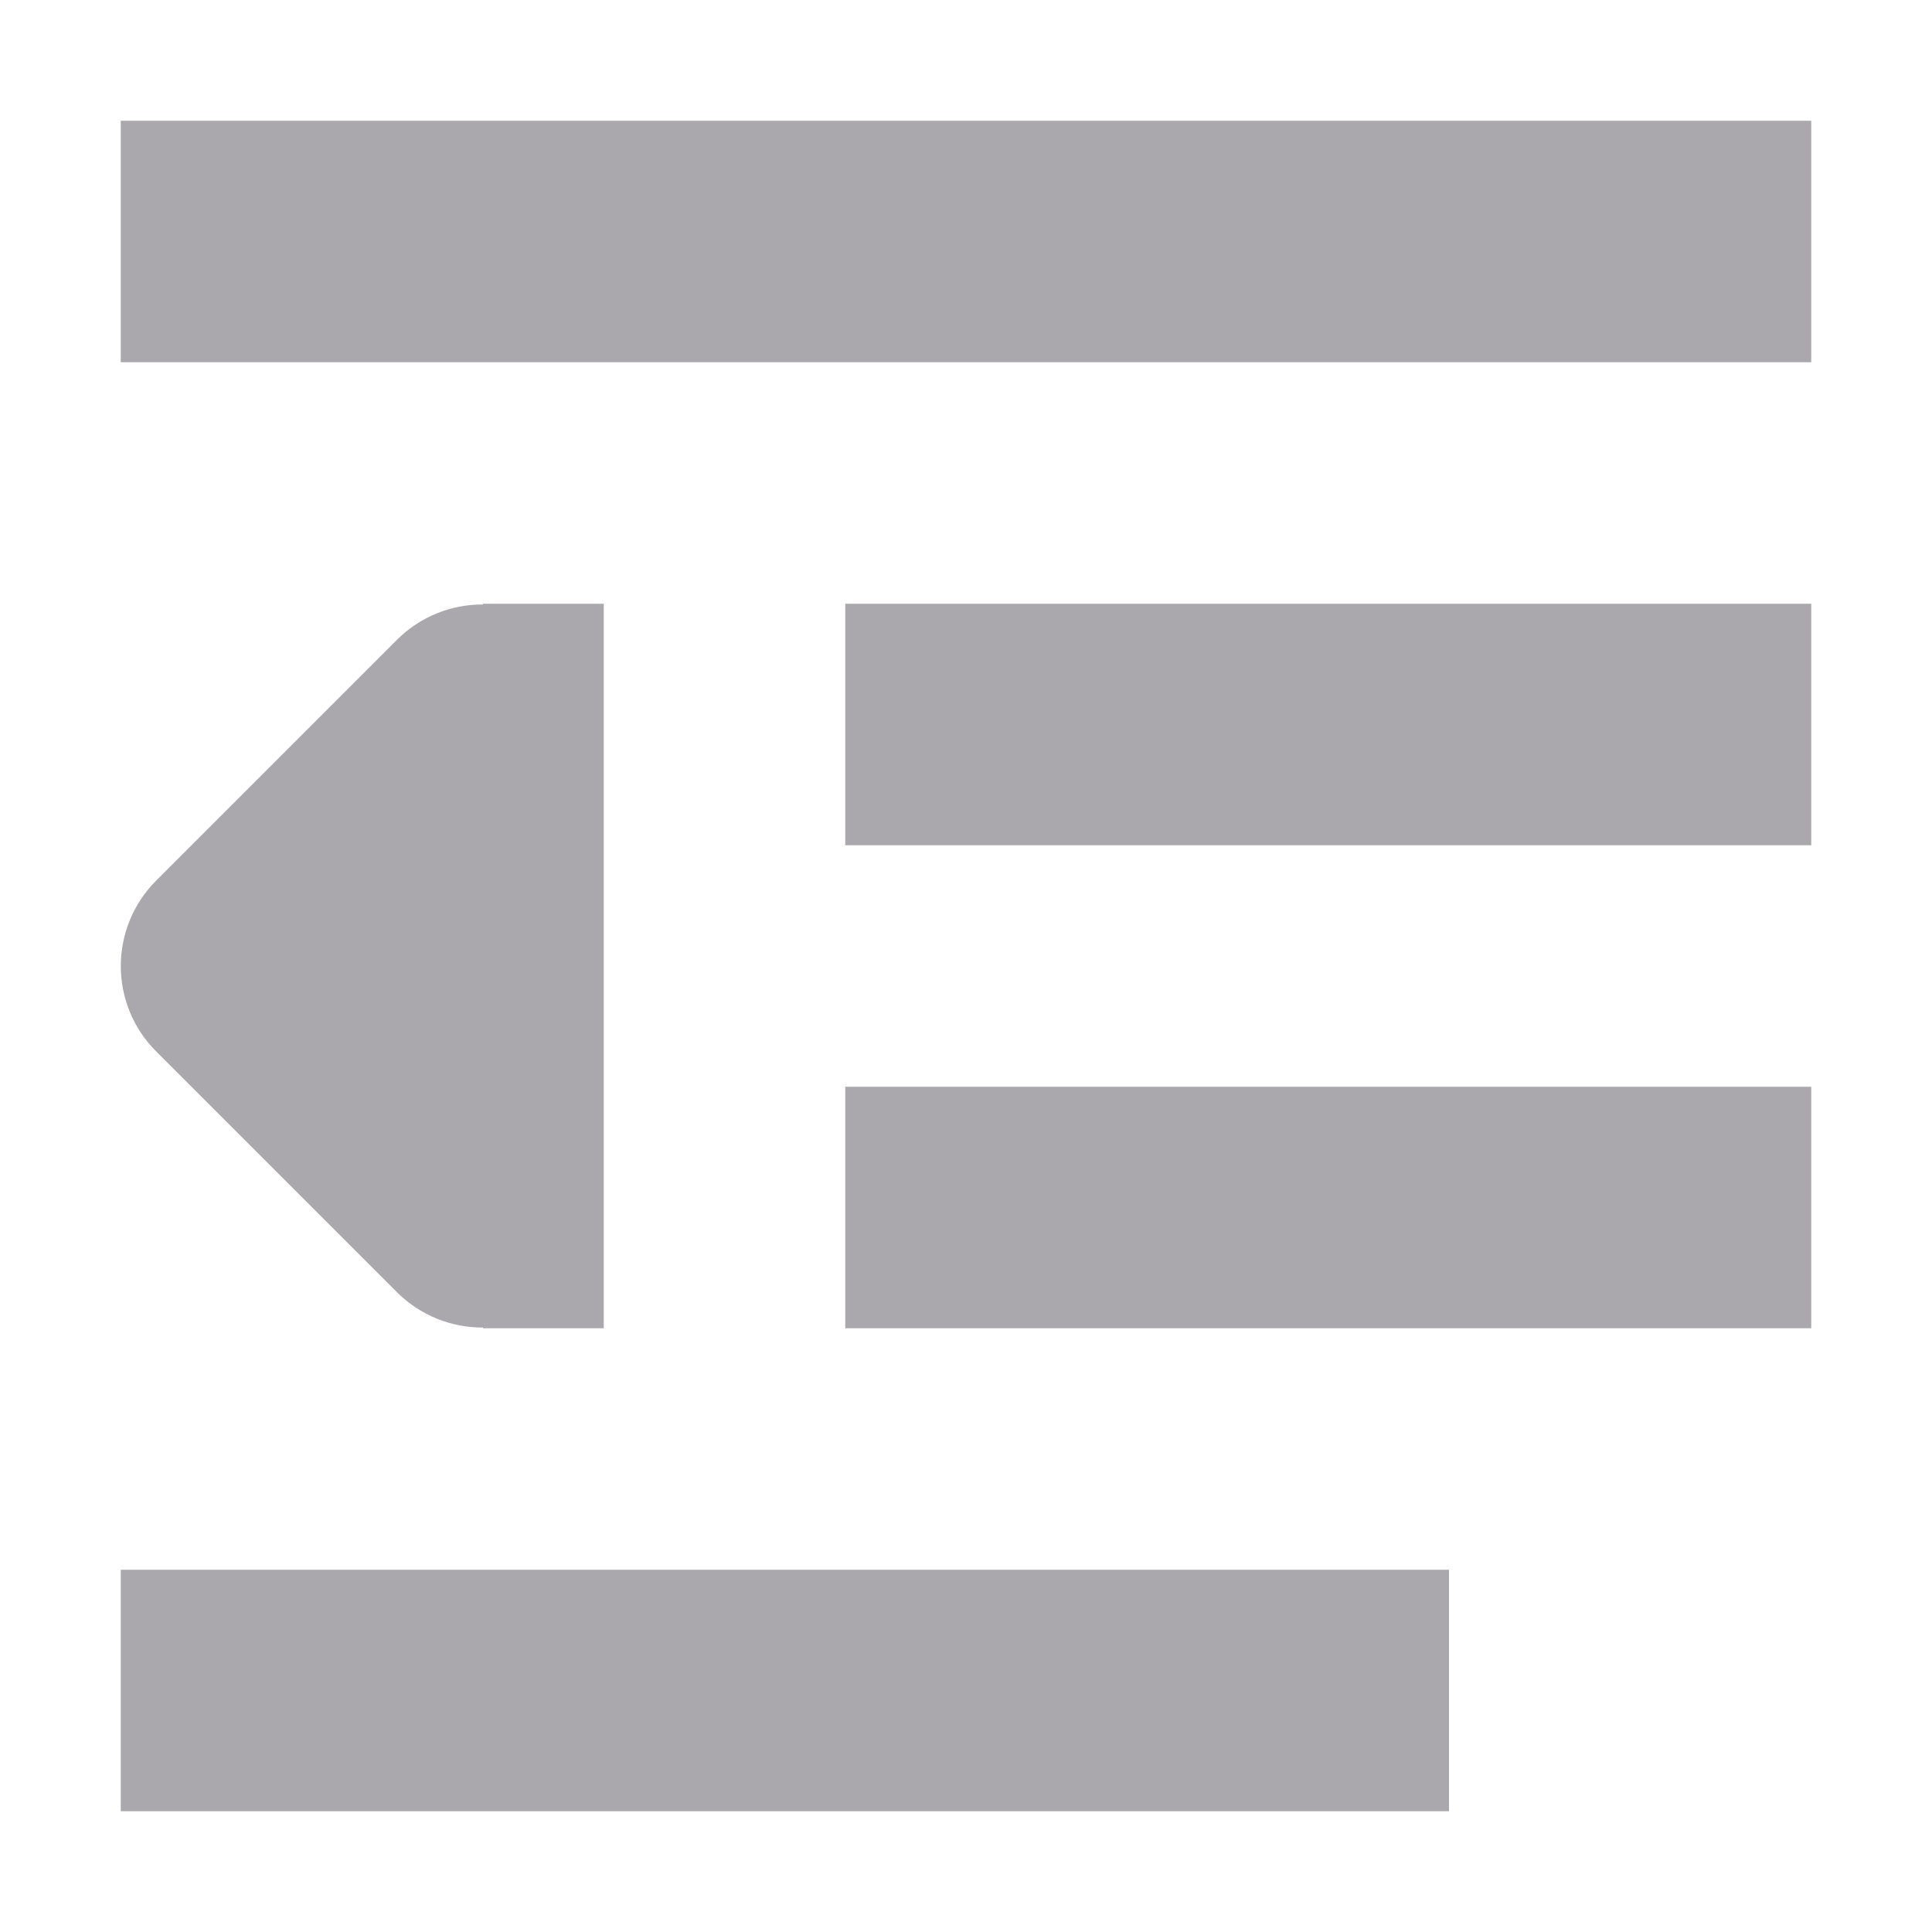 <svg viewBox="0 0 16 16" xmlns="http://www.w3.org/2000/svg"><path d="m15 1v2h-14v-2zm0 4v2h-8v-2zm-11-0v.006c-.264-.002-.519.102-.707.287l-2 2c-.39.391-.39 1.024 0 1.414l2 2c.188.185.443.289.707.287v.006h1v-3-3zm11 4v2h-8v-2zm-3 4v2h-11v-2z" fill="#aaa8ac"/></svg>